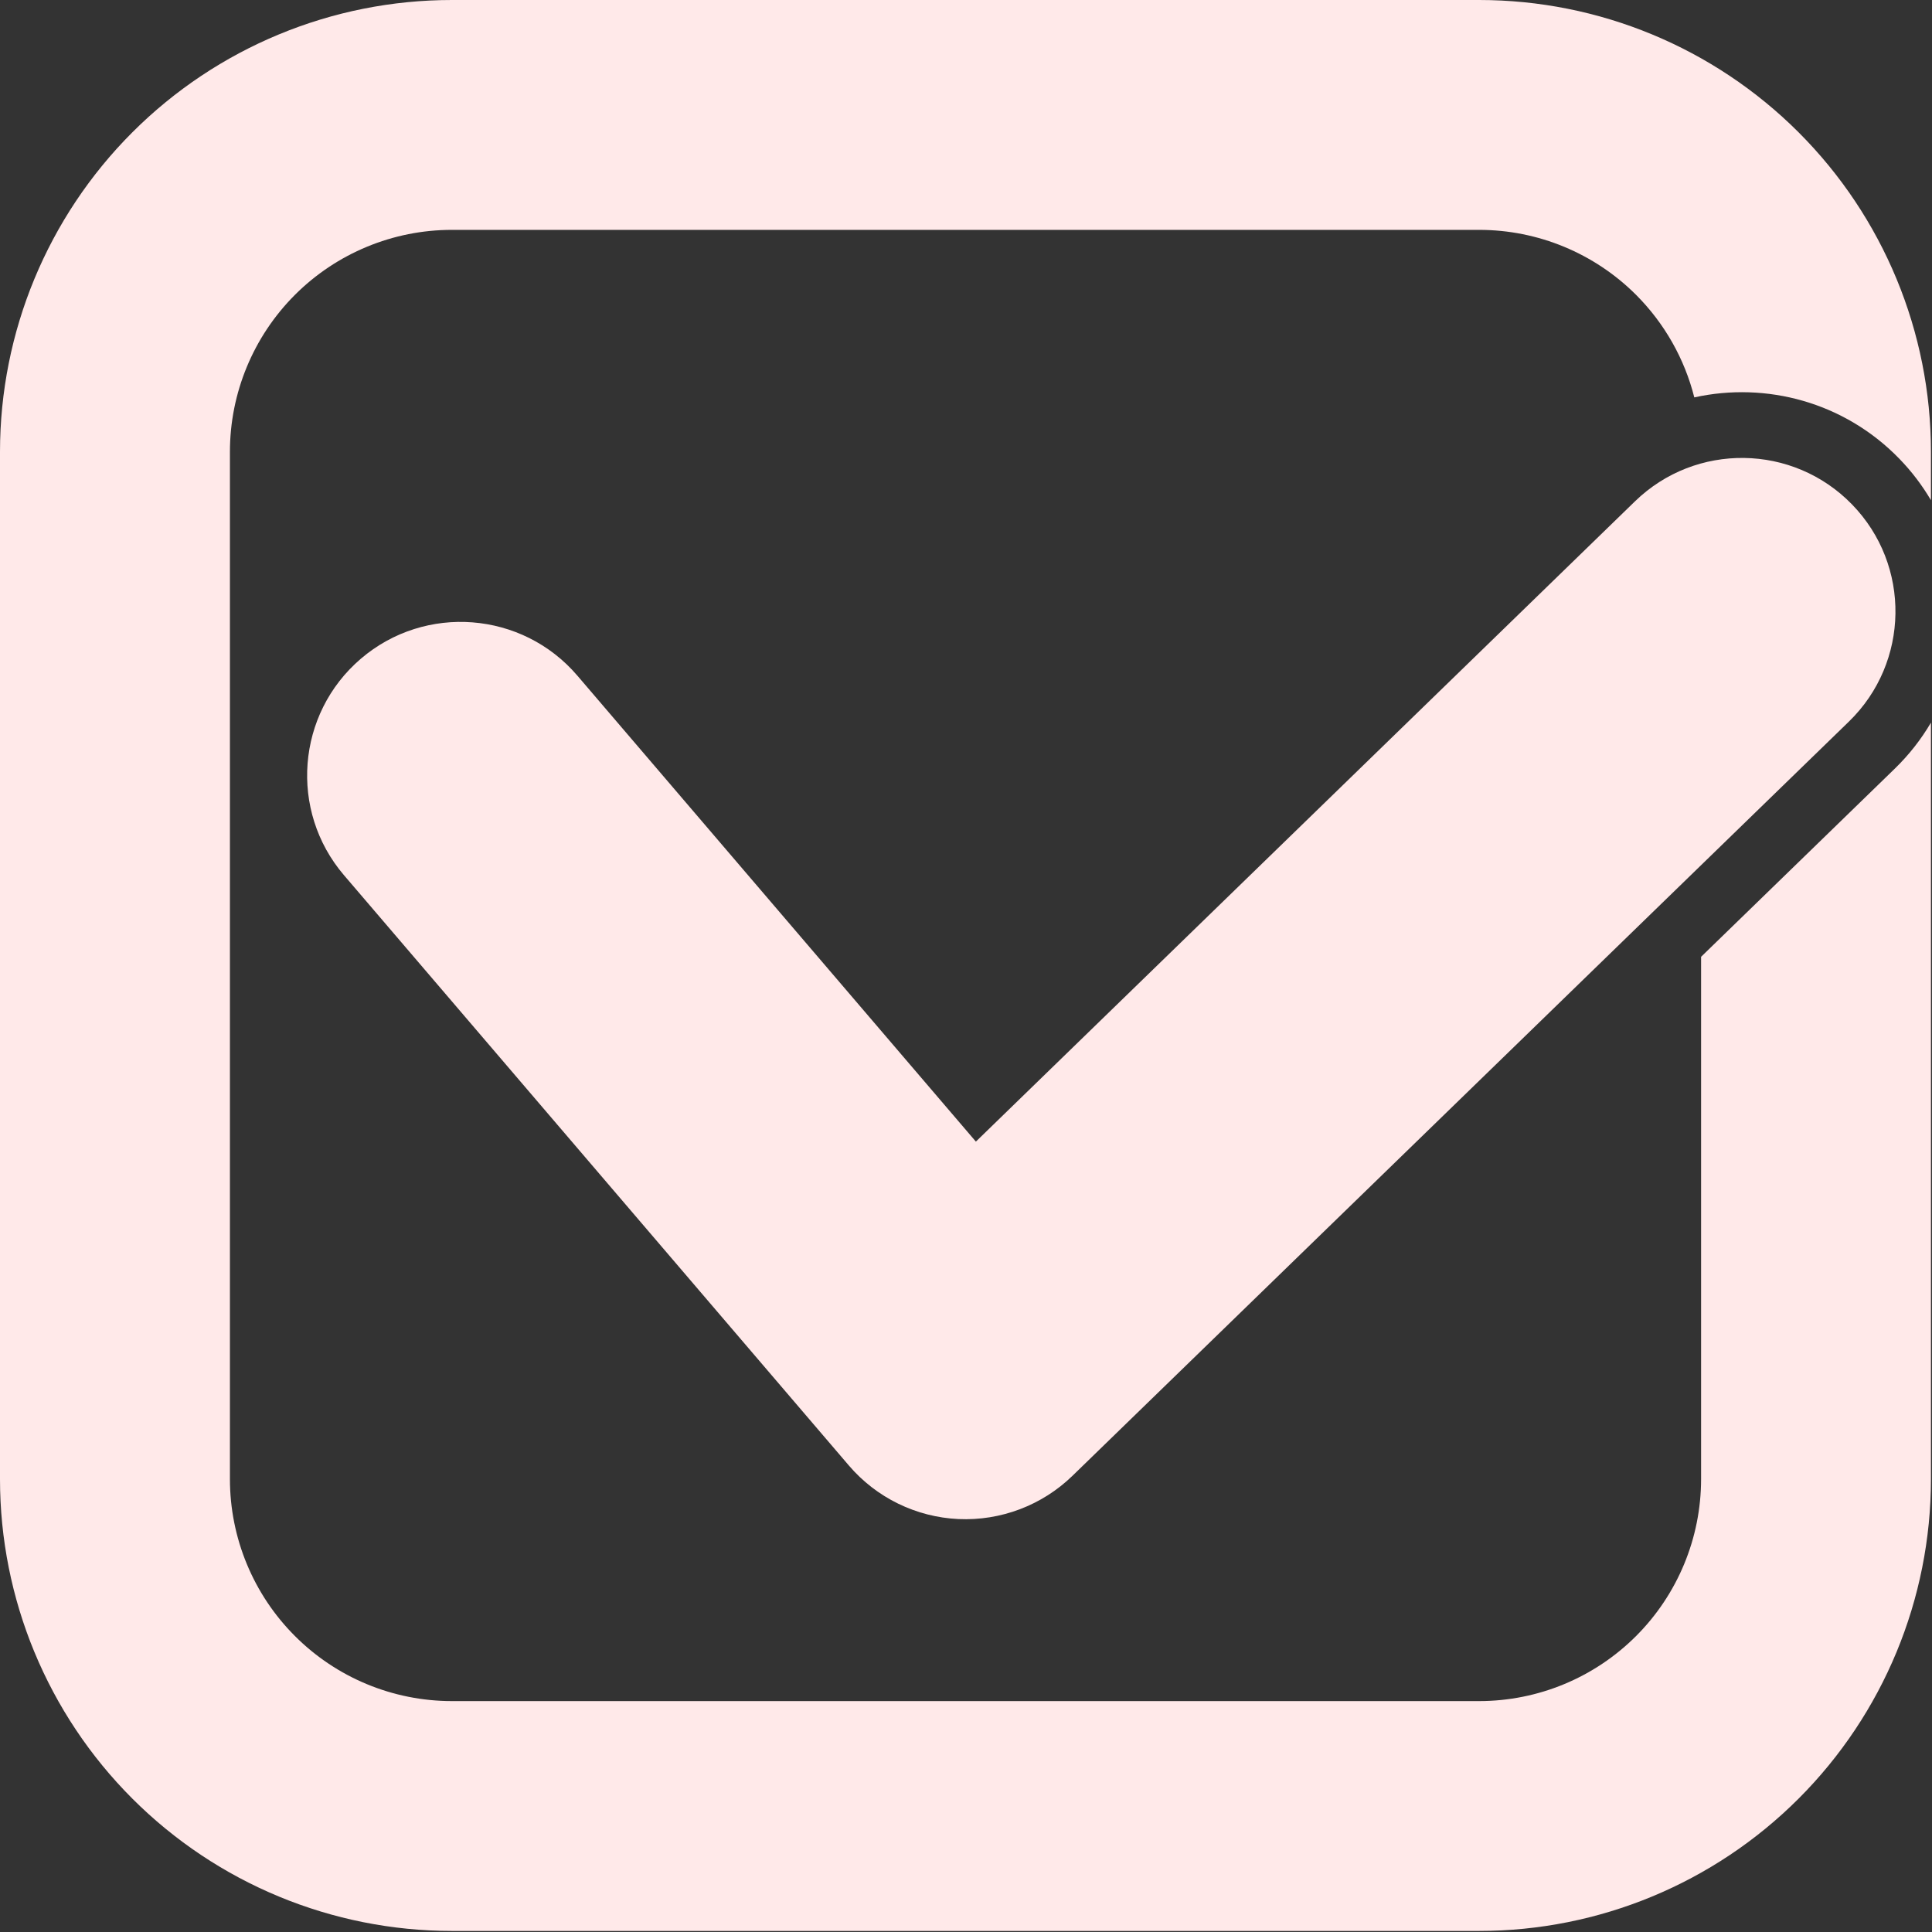 <?xml version="1.0" encoding="UTF-8" standalone="no"?>
<!DOCTYPE svg PUBLIC "-//W3C//DTD SVG 1.1//EN" "http://www.w3.org/Graphics/SVG/1.1/DTD/svg11.dtd">
<svg width="100%" height="100%" viewBox="0 0 313 313" version="1.1" xmlns="http://www.w3.org/2000/svg" xmlns:xlink="http://www.w3.org/1999/xlink" xml:space="preserve" xmlns:serif="http://www.serif.com/" style="fill-rule:evenodd;clip-rule:evenodd;stroke-linejoin:round;stroke-miterlimit:2;">
    <rect x="0" y="0" width="313" height="313" fill="#333333" stroke="none"/>
    <g transform="matrix(1,0,0,1,-6777.19,-1327.76)">
        <path d="M7090.02,1444.83L7090.02,1567.38C7090.02,1586.8 7082.31,1605.42 7068.58,1619.15C7054.85,1632.88 7036.23,1640.59 7016.82,1640.59L6850.4,1640.59C6830.98,1640.59 6812.36,1632.88 6798.63,1619.15C6784.9,1605.42 6777.19,1586.8 6777.19,1567.38L6777.19,1400.96C6777.19,1381.55 6784.9,1362.93 6798.63,1349.2C6812.36,1335.47 6830.98,1327.76 6850.4,1327.76L7016.82,1327.76C7036.23,1327.76 7054.85,1335.47 7068.58,1349.2C7082.31,1362.93 7090.02,1381.55 7090.02,1400.96L7090.02,1408.8C7088.61,1406.4 7086.9,1404.14 7084.88,1402.06C7075.98,1392.9 7063.32,1389.57 7051.68,1392.14C7050.11,1385.91 7046.87,1380.16 7042.25,1375.53C7035.5,1368.79 7026.36,1365 7016.82,1365L6850.4,1365C6840.86,1365 6831.71,1368.79 6824.97,1375.53C6818.23,1382.28 6814.44,1391.42 6814.44,1400.96L6814.44,1567.38C6814.44,1576.92 6818.23,1586.07 6824.97,1592.81C6831.71,1599.56 6840.86,1603.35 6850.4,1603.35L7016.82,1603.35C7026.36,1603.35 7035.5,1599.56 7042.25,1592.81C7048.99,1586.07 7052.78,1576.92 7052.78,1567.38L7052.78,1482.77L7084.15,1452.3C7086.49,1450.03 7088.45,1447.51 7090.02,1444.83ZM6832.91,1469.54L6914.71,1565.18C6919.17,1570.4 6925.6,1573.54 6932.46,1573.86C6939.32,1574.17 6946.01,1571.64 6950.94,1566.85L7076.73,1444.66C7086.58,1435.09 7086.81,1419.33 7077.24,1409.49C7067.68,1399.64 7051.92,1399.41 7042.07,1408.98L6935.29,1512.71C6935.29,1512.71 6870.72,1437.21 6870.72,1437.21C6861.79,1426.78 6846.08,1425.56 6835.65,1434.48C6825.22,1443.4 6823.99,1459.11 6832.91,1469.54Z" style="fill:rgb(255, 233, 233);"/>
    </g>
</svg>
